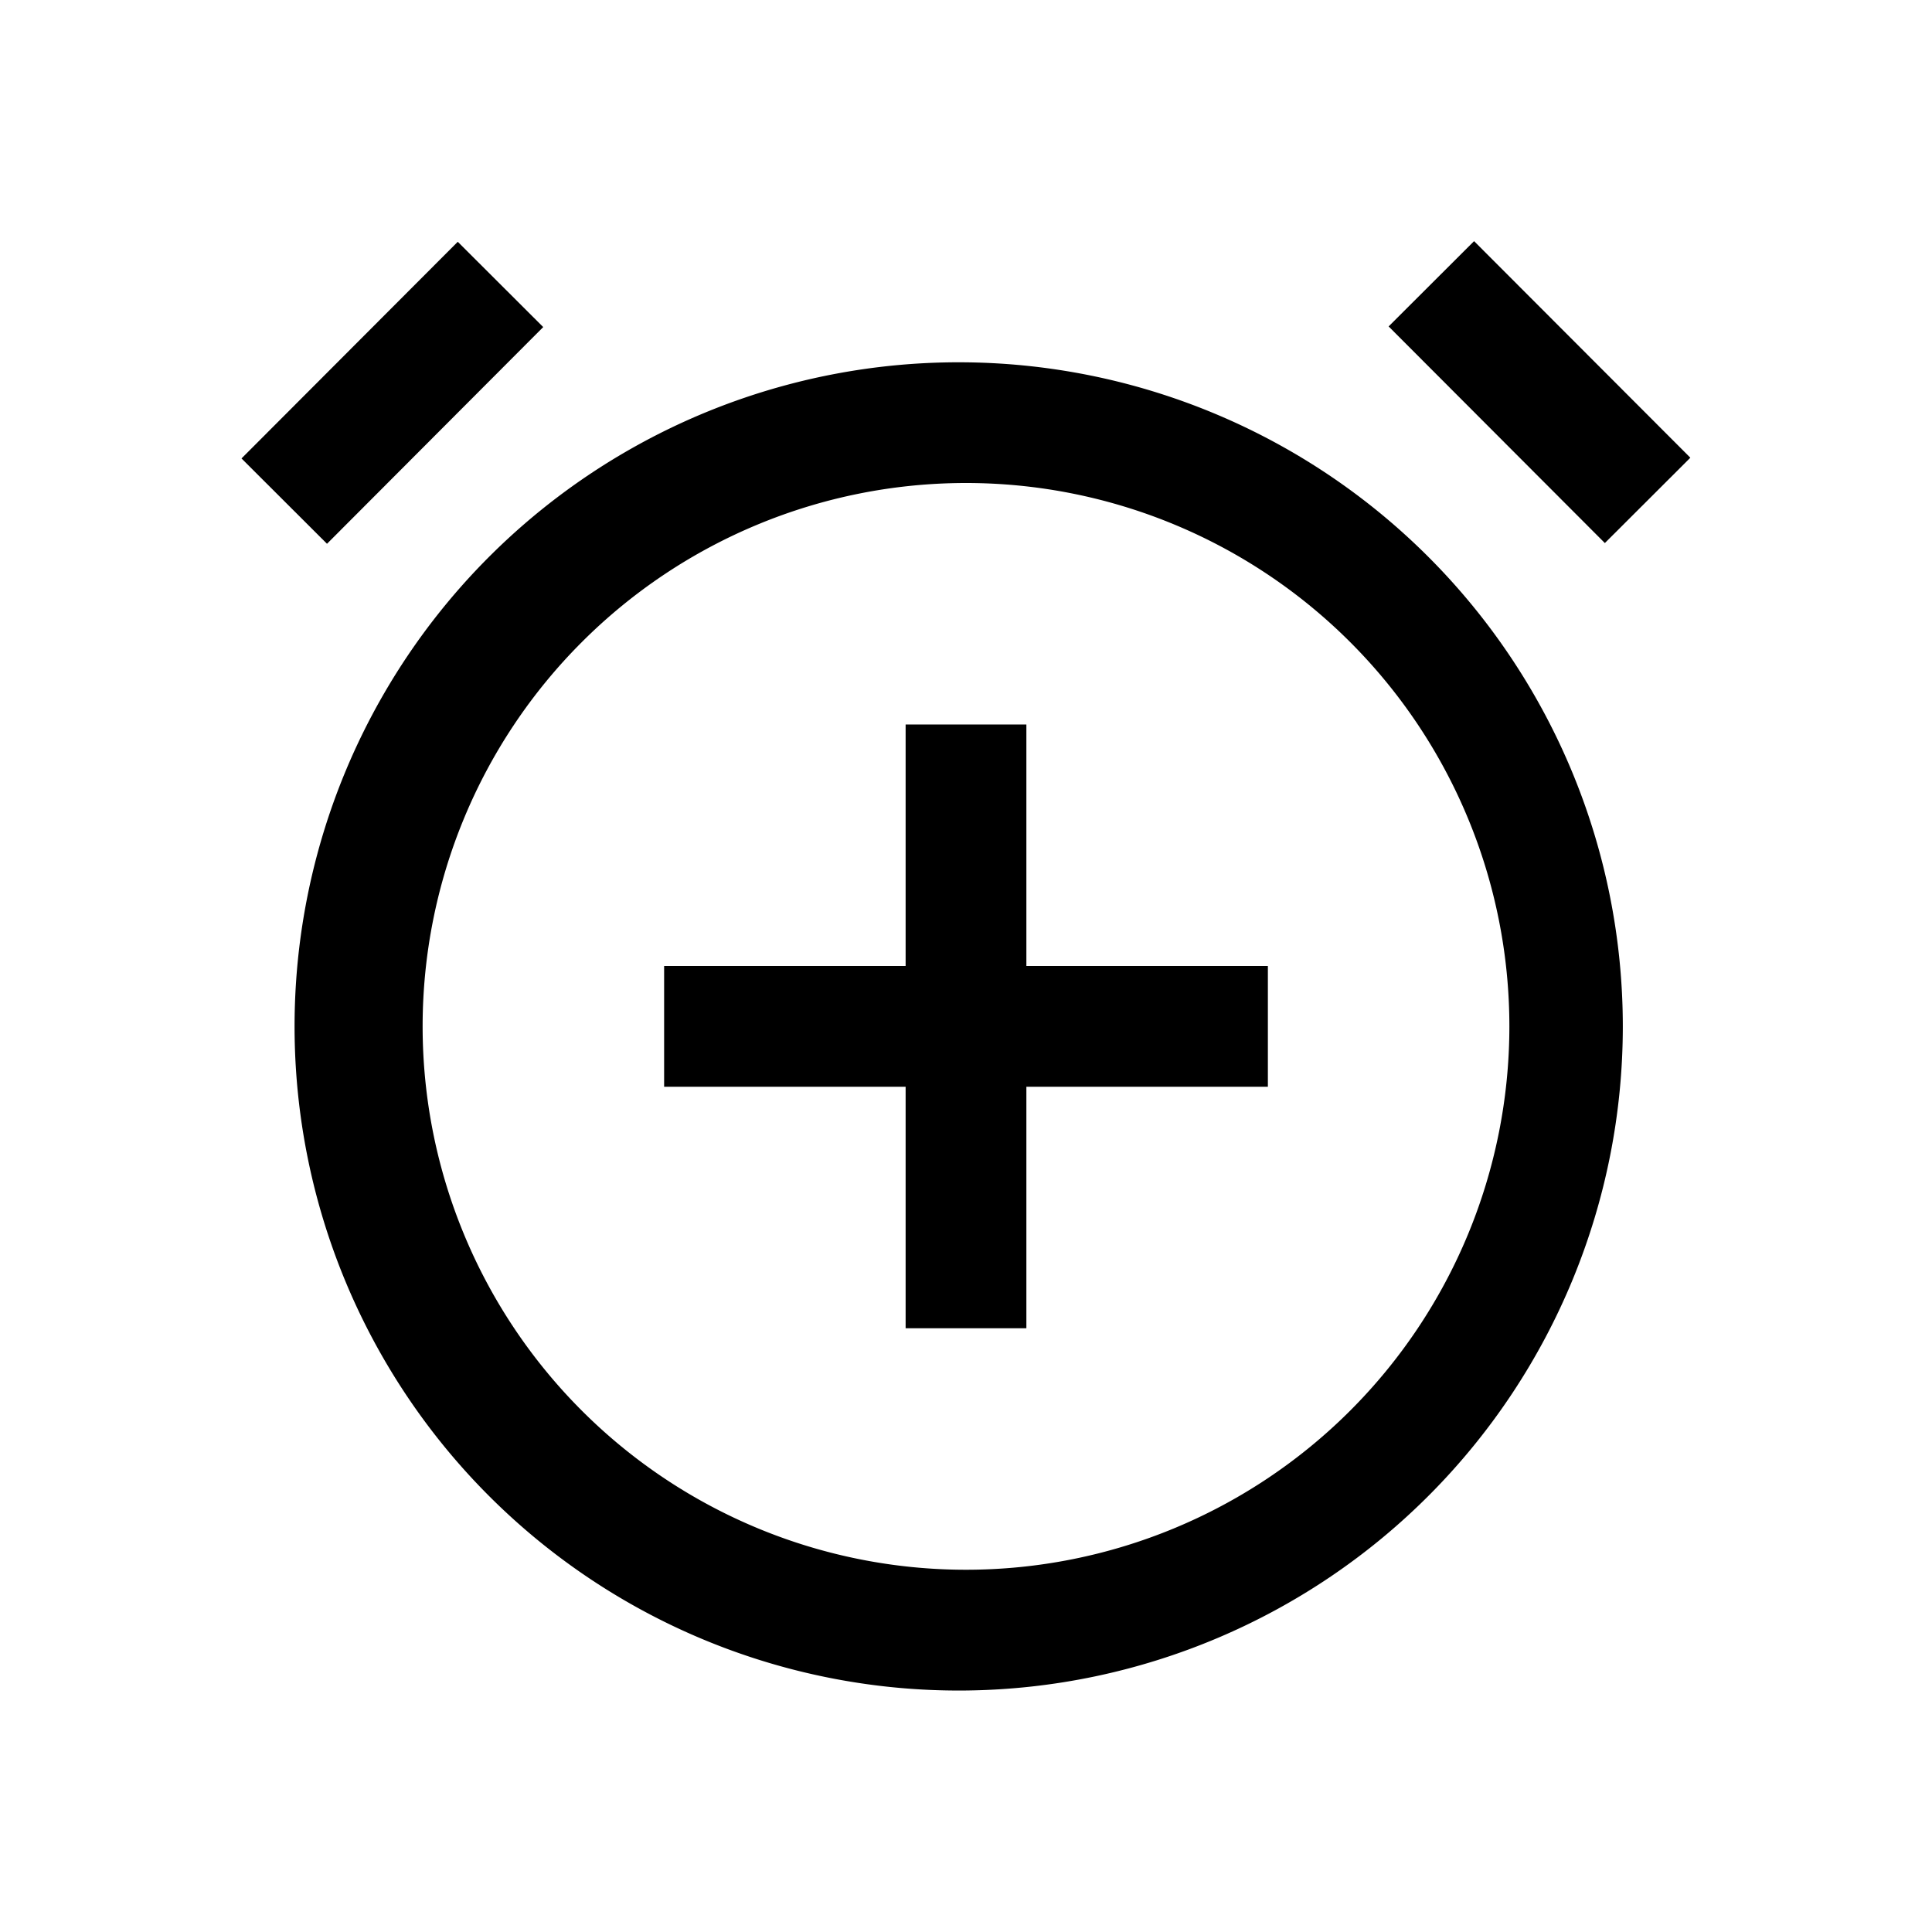 <svg width="32" height="32" fill="currentColor" viewBox="0 0 24 24" xmlns="http://www.w3.org/2000/svg">
<path d="M12 21a8.25 8.25 0 1 1 0-16.499A8.25 8.25 0 0 1 12 21Zm0-15a6.75 6.75 0 1 0 0 13.5A6.75 6.75 0 0 0 12 6Z"></path>
<path d="M5.686 3.004 3 5.695l1.062 1.06 2.686-2.692-1.062-1.06Z"></path>
<path d="m18.312 2.995-1.062 1.06 2.686 2.691 1.062-1.06-2.686-2.69Z"></path>
<path d="M15.75 12h-3V9h-1.5v3h-3v1.5h3v3h1.5v-3h3V12Z"></path>
</svg>
